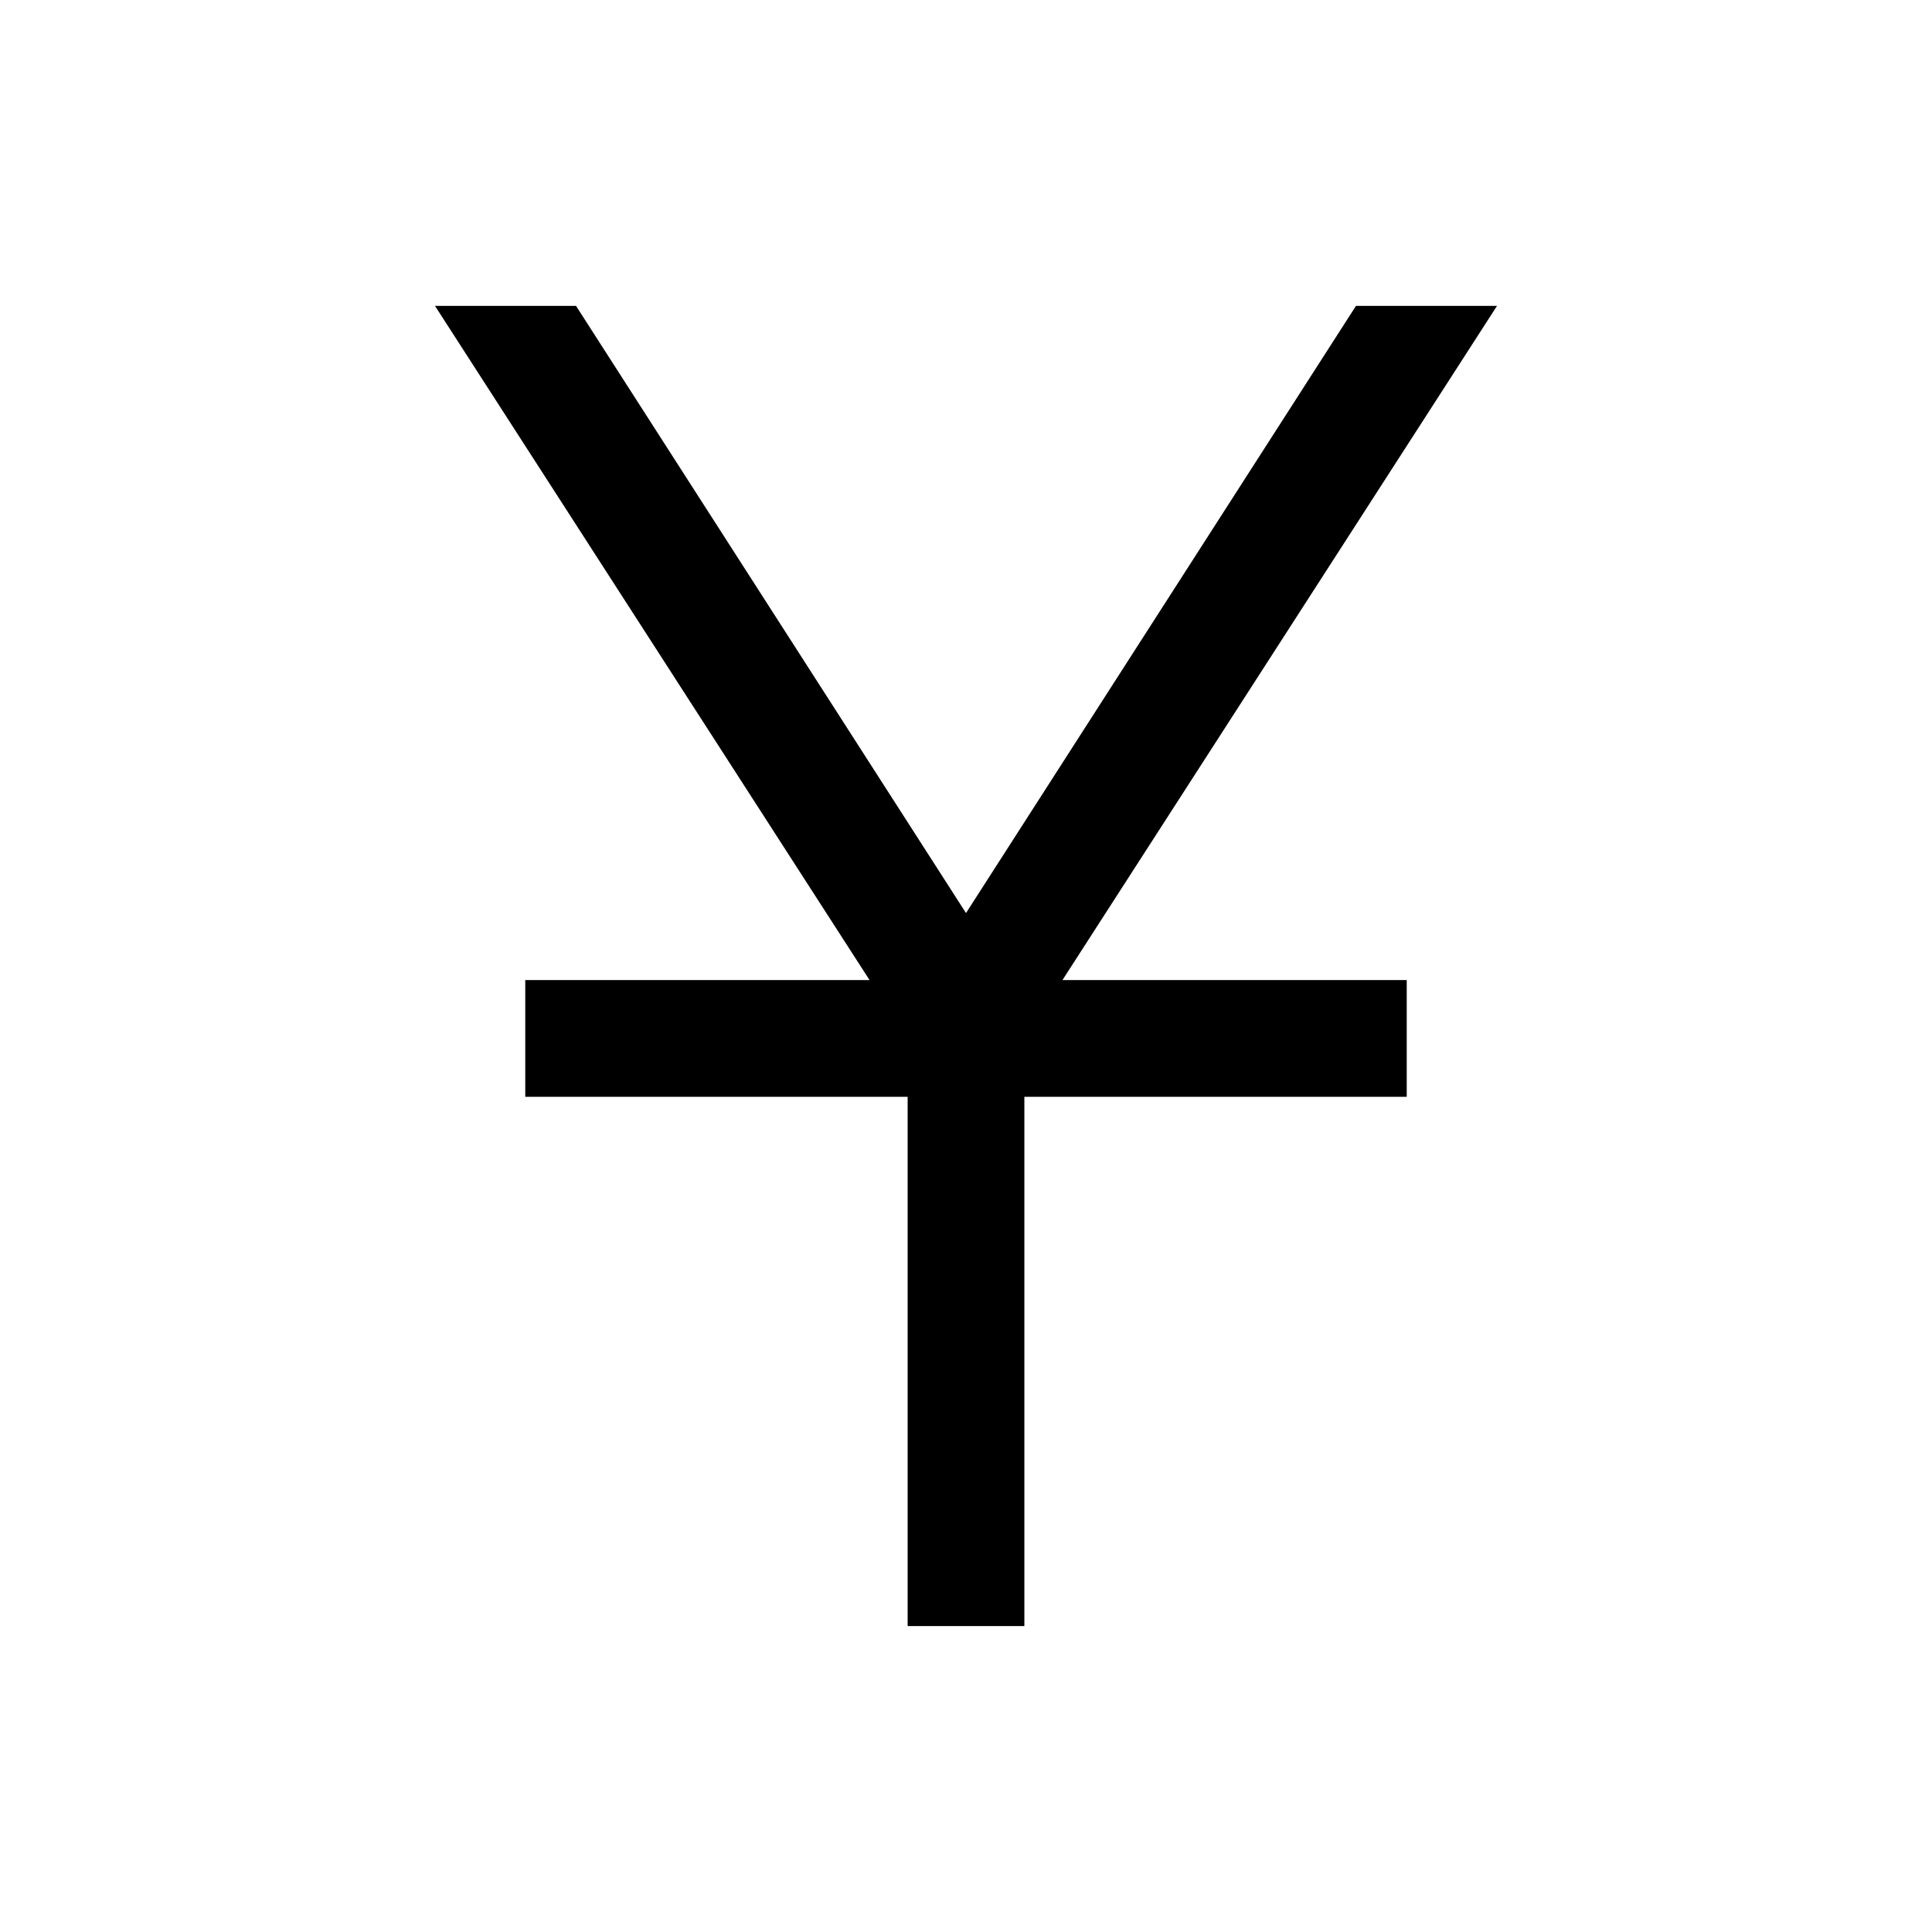 <svg xmlns="http://www.w3.org/2000/svg" height="20" viewBox="0 -960 960 960" width="20"><path d="M451-152v-263H261v-58h171.08L216.15-808h70.08L480-506.31 673.77-808h70.08L527.92-473H699v58H509v263h-58Z"/></svg>